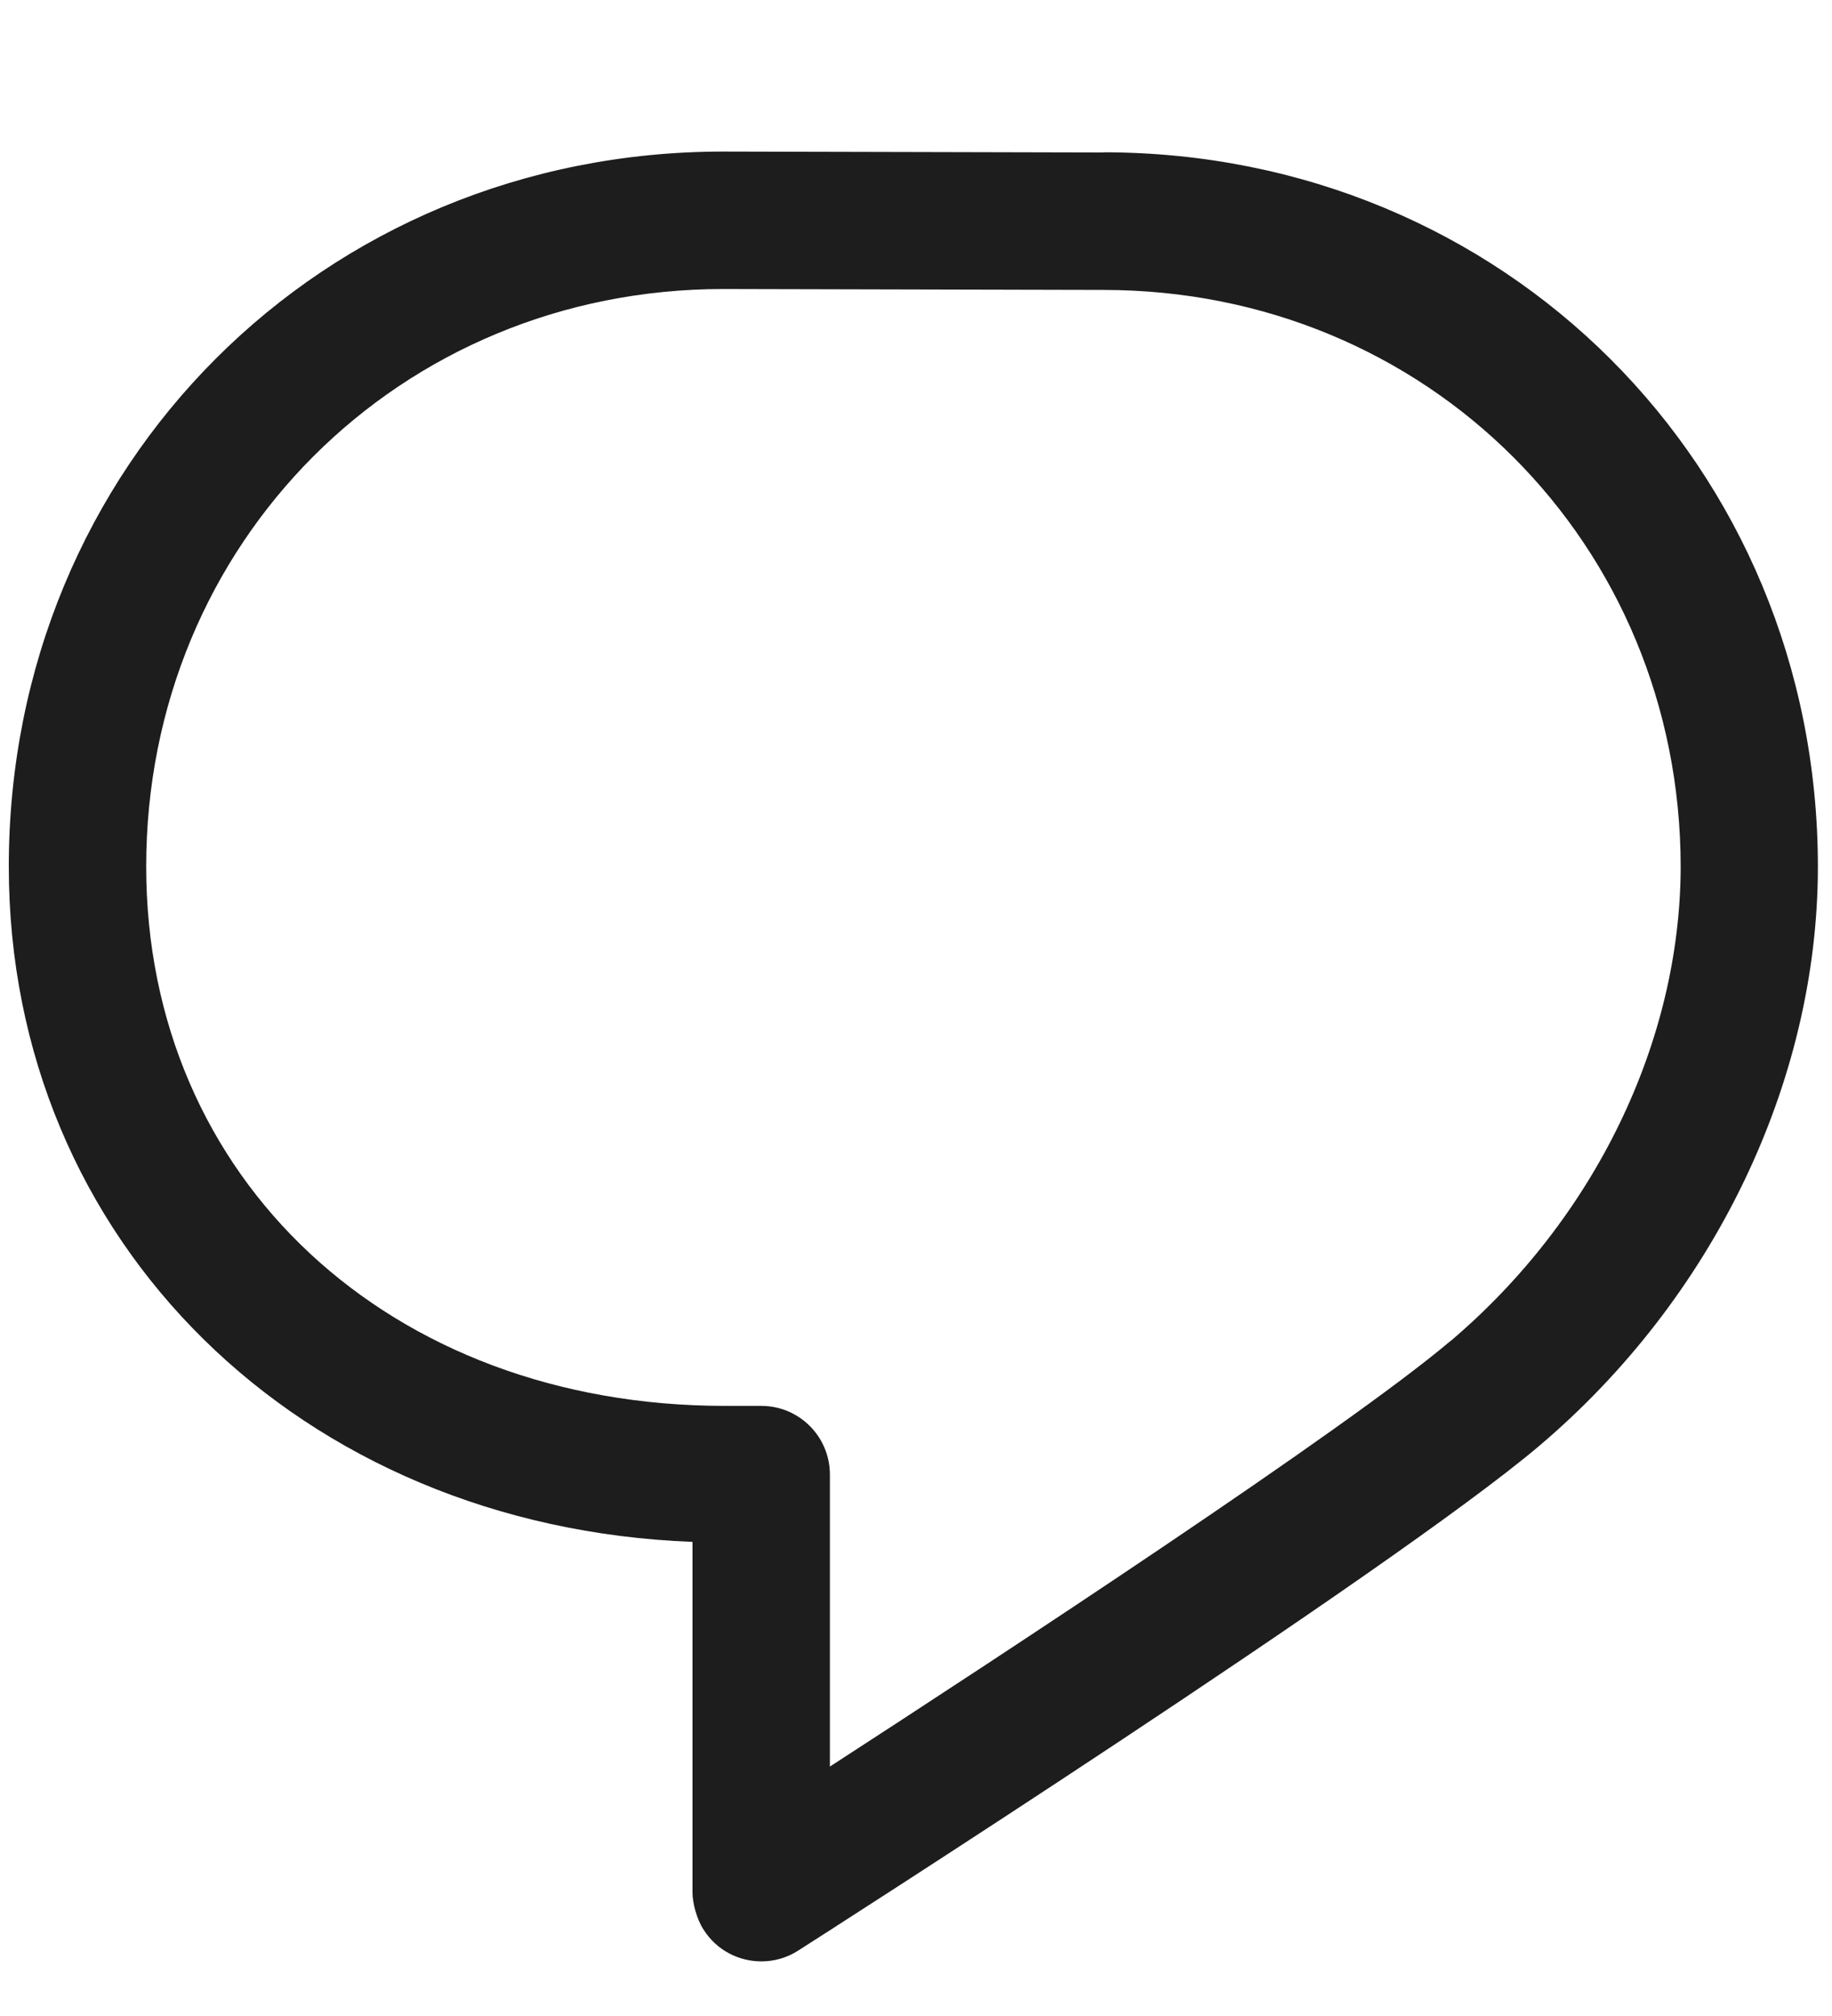 <svg width="10" height="11" viewBox="0 0 10 11" fill="none" xmlns="http://www.w3.org/2000/svg">
<path d="M6.023 0.832L3.949 0.827H3.948C1.761 0.827 0.048 2.54 0.048 4.728C0.048 6.777 1.641 8.331 3.78 8.413V10.327C3.78 10.381 3.802 10.47 3.84 10.528C3.911 10.641 4.032 10.702 4.156 10.702C4.225 10.702 4.295 10.683 4.357 10.643C4.489 10.559 7.594 8.573 8.401 7.89C9.352 7.085 9.921 5.905 9.923 4.734V4.725C9.92 2.542 8.208 0.832 6.023 0.831V0.832ZM7.916 7.318C7.349 7.798 5.485 9.02 4.53 9.639V8.046C4.53 7.839 4.363 7.671 4.155 7.671H3.957C2.127 7.671 0.798 6.433 0.798 4.728C0.798 2.961 2.182 1.577 3.948 1.577L6.022 1.582H6.023C7.789 1.582 9.173 2.965 9.174 4.73C9.172 5.685 8.703 6.652 7.917 7.318H7.916Z" fill="#1D1D1D"/>
</svg>
